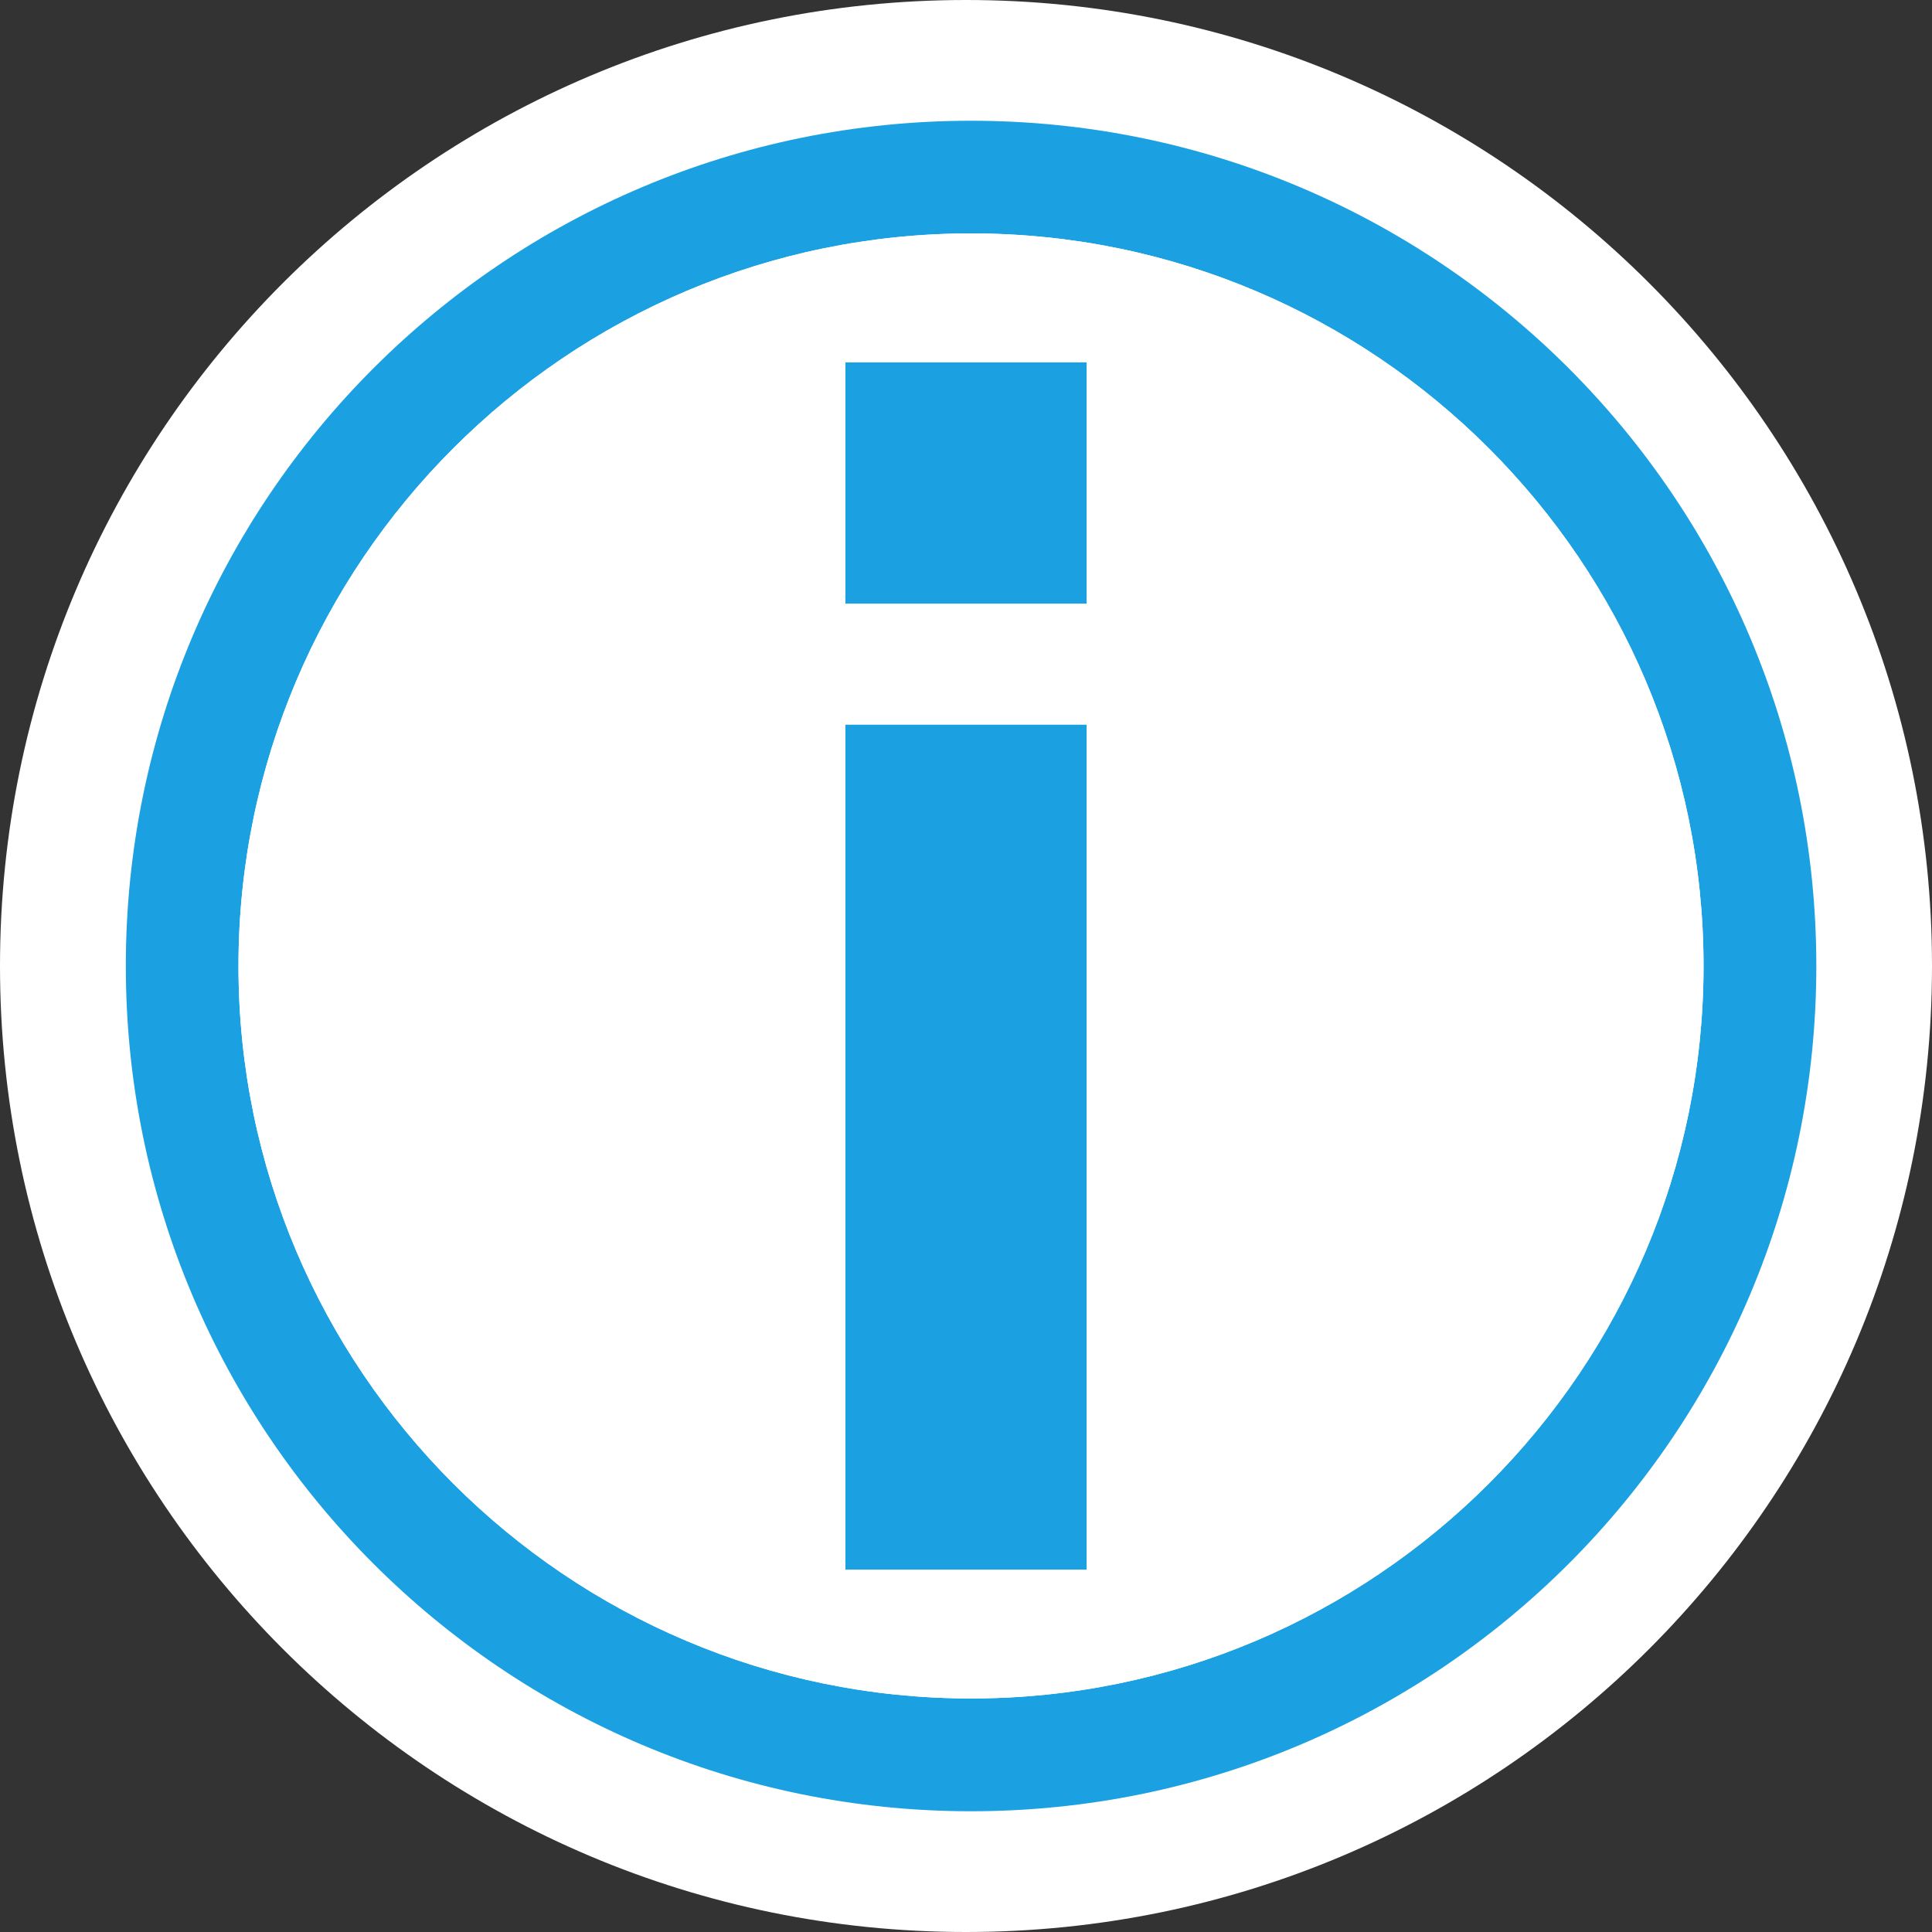 <svg xmlns="http://www.w3.org/2000/svg" width="16" height="16"><rect width="100%" height="100%" fill="#333333" stroke="none"/><style type="text/css">.icon-canvas-transparent{opacity:0;fill:#F6F6F6;} .icon-vs-blue{fill:#1BA1E2;} .icon-white{fill:#FFFFFF;}</style><path class="icon-canvas-transparent" d="M16 16h-16v-16h16v16z" id="canvas"/><path class="icon-white" d="M16 8c0 4.418-3.582 8-8 8s-8-3.582-8-8 3.582-8 8-8 8 3.582 8 8z" id="outline"/><path class="icon-vs-blue" d="M7 6h2v7h-2v-7zm0-1h2v-2h-2v2zm1.042-3.067c3.345 0 6.066 2.722 6.066 6.067s-2.722 6.066-6.066 6.066c-3.345 0-6.067-2.722-6.067-6.066 0-3.345 2.722-6.067 6.067-6.067m0-.933c-3.866 0-7 3.134-7 7s3.134 7 7 7 7-3.134 7-7-3.134-7-7-7z" id="iconBg"/><path class="icon-white" d="M8.042 1.933c-3.345 0-6.067 2.722-6.067 6.067s2.722 6.066 6.067 6.066 6.066-2.722 6.066-6.066c0-3.345-2.721-6.067-6.066-6.067zm.958 11.067h-2v-7h2v7zm0-8h-2v-2h2v2z" id="iconFg"/></svg>